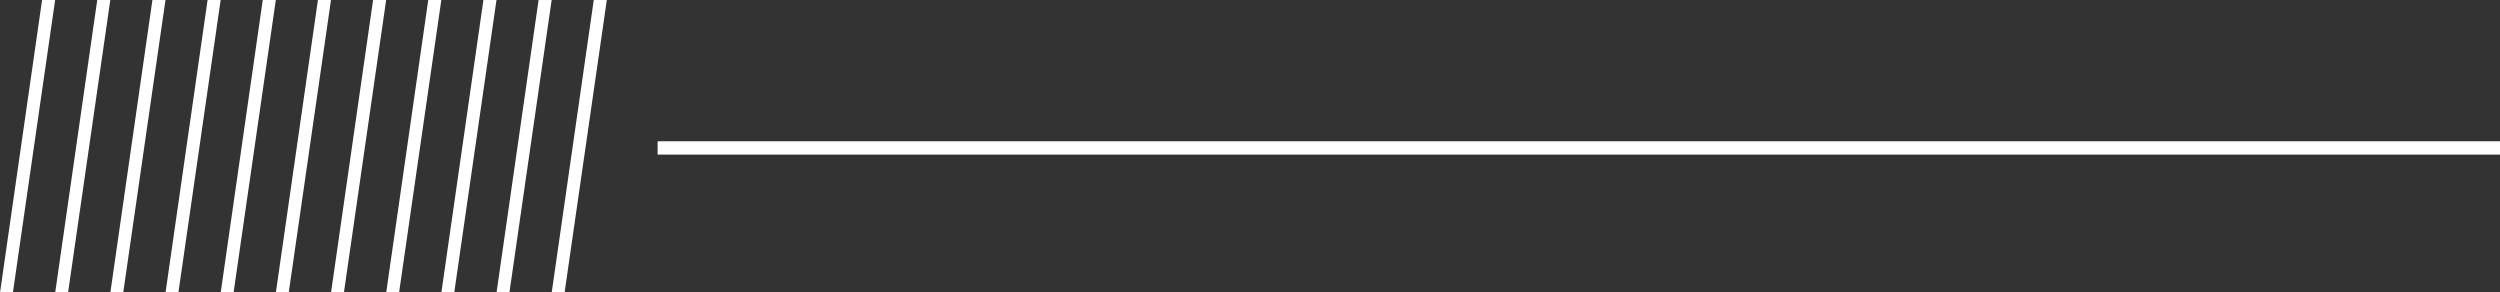 <?xml version="1.0" encoding="UTF-8" standalone="no"?>
<!-- Created with Inkscape (http://www.inkscape.org/) -->

<svg
   width="45.277mm"
   height="5.291mm"
   viewBox="0 0 45.277 5.291"
   version="1.1"
   id="svg4343"
   sodipodi:docname="borderlineshortwhite.svg"
   inkscape:version="1.2.2 (732a01da63, 2022-12-09)"
   xmlns:inkscape="http://www.inkscape.org/namespaces/inkscape"
   xmlns:sodipodi="http://sodipodi.sourceforge.net/DTD/sodipodi-0.dtd"
   xmlns="http://www.w3.org/2000/svg"
   xmlns:svg="http://www.w3.org/2000/svg">
  <rect x="0" y="0" width="45.277" height="5.291" fill="#333333" stroke="none"/>
  <sodipodi:namedview
     id="namedview4345"
     pagecolor="#505050"
     bordercolor="#eeeeee"
     borderopacity="1"
     inkscape:showpageshadow="0"
     inkscape:pageopacity="0"
     inkscape:pagecheckerboard="0"
     inkscape:deskcolor="#505050"
     inkscape:document-units="mm"
     showgrid="false"
     showguides="true"
     inkscape:zoom="2.9219978"
     inkscape:cx="40.212214"
     inkscape:cy="113.44978"
     inkscape:window-width="1440"
     inkscape:window-height="878"
     inkscape:window-x="-6"
     inkscape:window-y="-6"
     inkscape:window-maximized="1"
     inkscape:current-layer="layer1" />
  <defs
     id="defs4340" />
  <g
     inkscape:label="Layer 1"
     inkscape:groupmode="layer"
     id="layer1"
     transform="translate(188.436,-133.082)">
    <g
       style="fill:#ffffff;fill-opacity:1"
       id="g4173"
       transform="matrix(0.116,0,0,0.216,-188.436,132.875)">
      <path
         d="M 8.61,0.96 2.01,25.5 H 0 L 6.57,0.96 Z m 8.613,0 -6.6,24.54 H 8.613 L 15.183,0.96 Z m 8.613,0 -6.6,24.54 h -2.01 l 6.57,-24.54 z m 8.613,0 -6.6,24.54 h -2.01 l 6.57,-24.54 z m 8.613,0 -6.6,24.54 h -2.01 l 6.57,-24.54 z m 8.613,0 -6.6,24.54 h -2.01 l 6.57,-24.54 z m 8.613,0 -6.6,24.54 h -2.01 l 6.57,-24.54 z m 8.613,0 -6.6,24.54 h -2.01 l 6.57,-24.54 z m 8.613,0 -6.6,24.54 H 68.906 L 75.476,0.96 Z m 8.613,0 -6.6,24.54 h -2.01 l 6.57,-24.54 z m 8.613,0 -6.6,24.54 h -2.01 l 6.57,-24.54 z"
         fill="#e21a37"
         id="path4164"
         style="fill:#ffffff;fill-opacity:1" />
    </g>
    <path
       d="m -176.526,135.761 33.367,-7e-5"
       stroke="#e21a37"
       id="path4200"
       style="fill:#ffffff;stroke-width:0.242;stroke:#ffffff;stroke-opacity:1;fill-opacity:1" />
  </g>
</svg>

